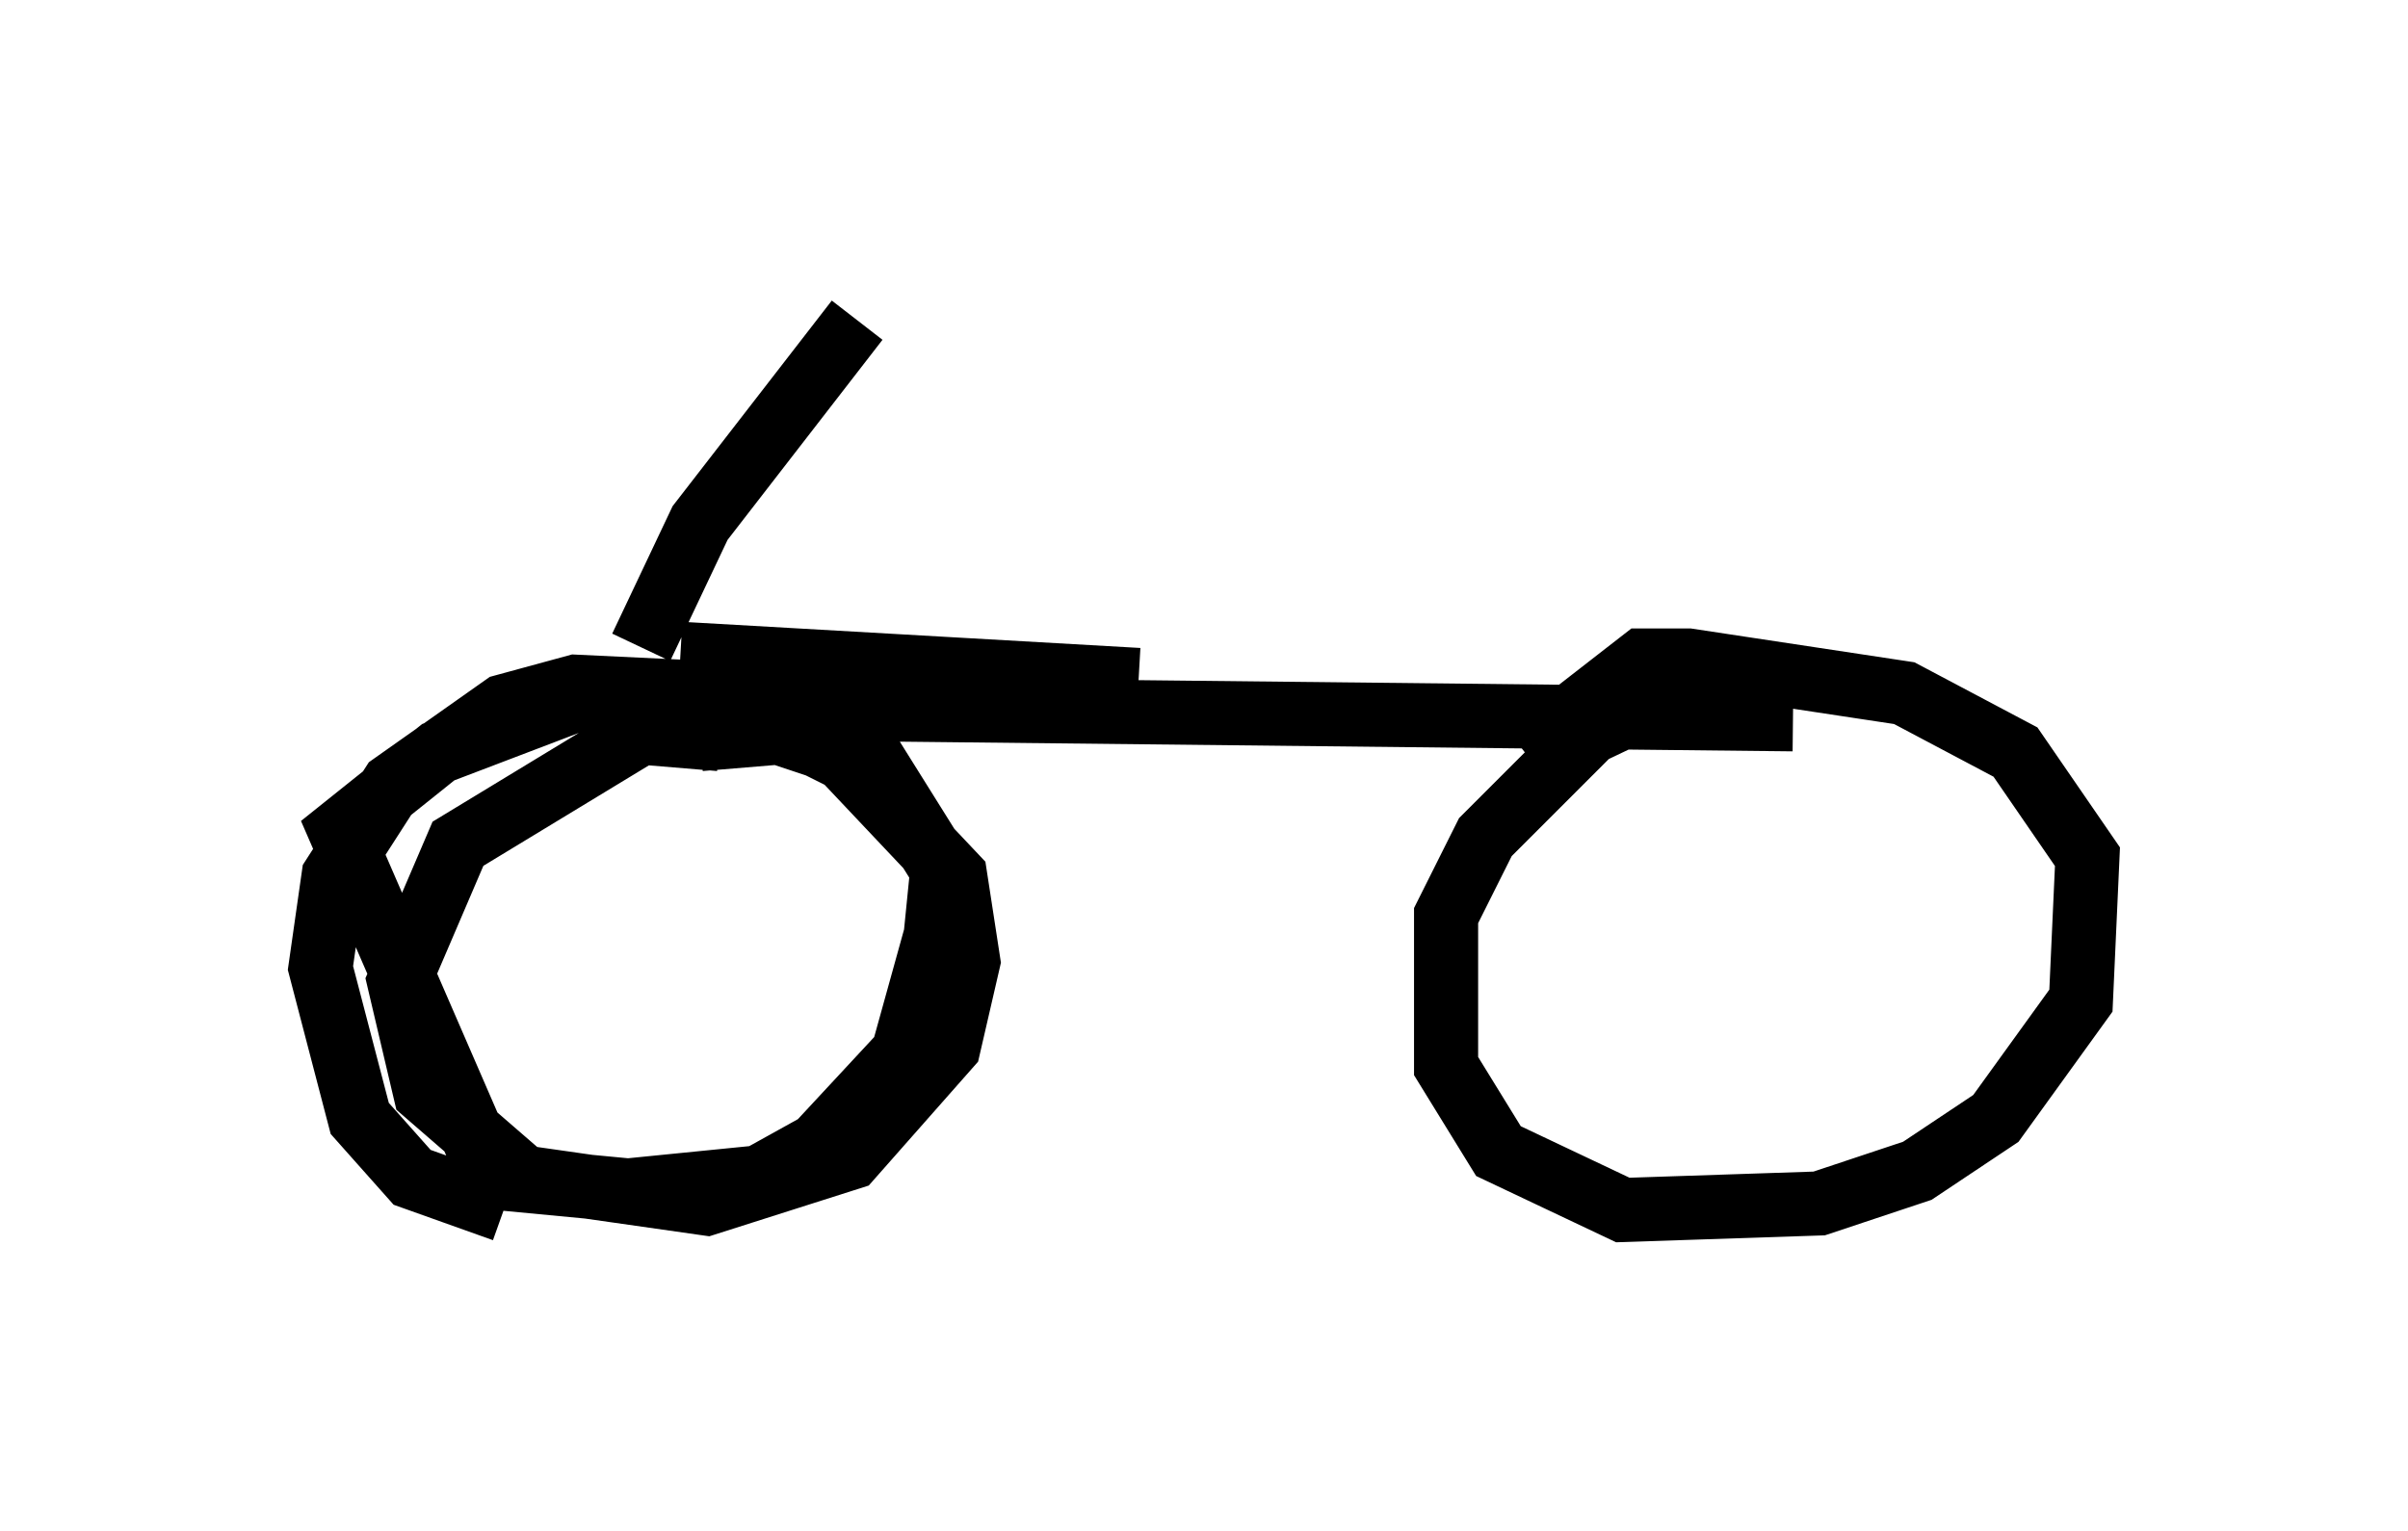 <?xml version="1.0" encoding="utf-8" ?>
<svg baseProfile="full" height="23.883" version="1.1" width="37.563" xmlns="http://www.w3.org/2000/svg" xmlns:ev="http://www.w3.org/2001/xml-events" xmlns:xlink="http://www.w3.org/1999/xlink"><defs /><rect fill="white" height="23.883" width="37.563" x="0" y="0" /><path d="M12.35, 11.533 m-1.327, -0.613 l-2.042, 0.0 -2.144, 0.817 l-1.531, 1.225 2.348, 5.41 l2.144, 0.204 2.042, -0.204 l0.919, -0.51 1.327, -1.429 l0.51, -1.838 0.102, -1.021 l-1.021, -1.633 -1.531, -0.51 l-1.225, 0.102 m0.306, 0.0 l-1.225, -0.102 -2.858, 1.735 l-0.919, 2.144 0.408, 1.735 l1.531, 1.327 2.858, 0.408 l2.246, -0.715 1.531, -1.735 l0.306, -1.327 -0.204, -1.327 l-1.735, -1.838 -2.042, -1.021 l-2.144, -0.102 -1.123, 0.306 l-1.735, 1.225 -0.919, 1.429 l-0.204, 1.429 0.613, 2.348 l0.817, 0.919 1.429, 0.51 m19.09, -8.473 l-2.144, 1.021 -1.633, 1.633 l-0.613, 1.225 0.0, 2.348 l0.817, 1.327 1.94, 0.919 l3.063, -0.102 1.531, -0.51 l1.225, -0.817 1.327, -1.838 l0.102, -2.246 -1.123, -1.633 l-1.735, -0.919 -3.369, -0.51 l-0.715, 0.0 -1.838, 1.429 m-14.598, -0.715 l18.784, 0.204 m-17.967, -1.123 l0.919, -1.94 2.45, -3.165 m-2.756, 5.206 l7.146, 0.408 " fill="none" stroke="black" stroke-width="1" /></svg>